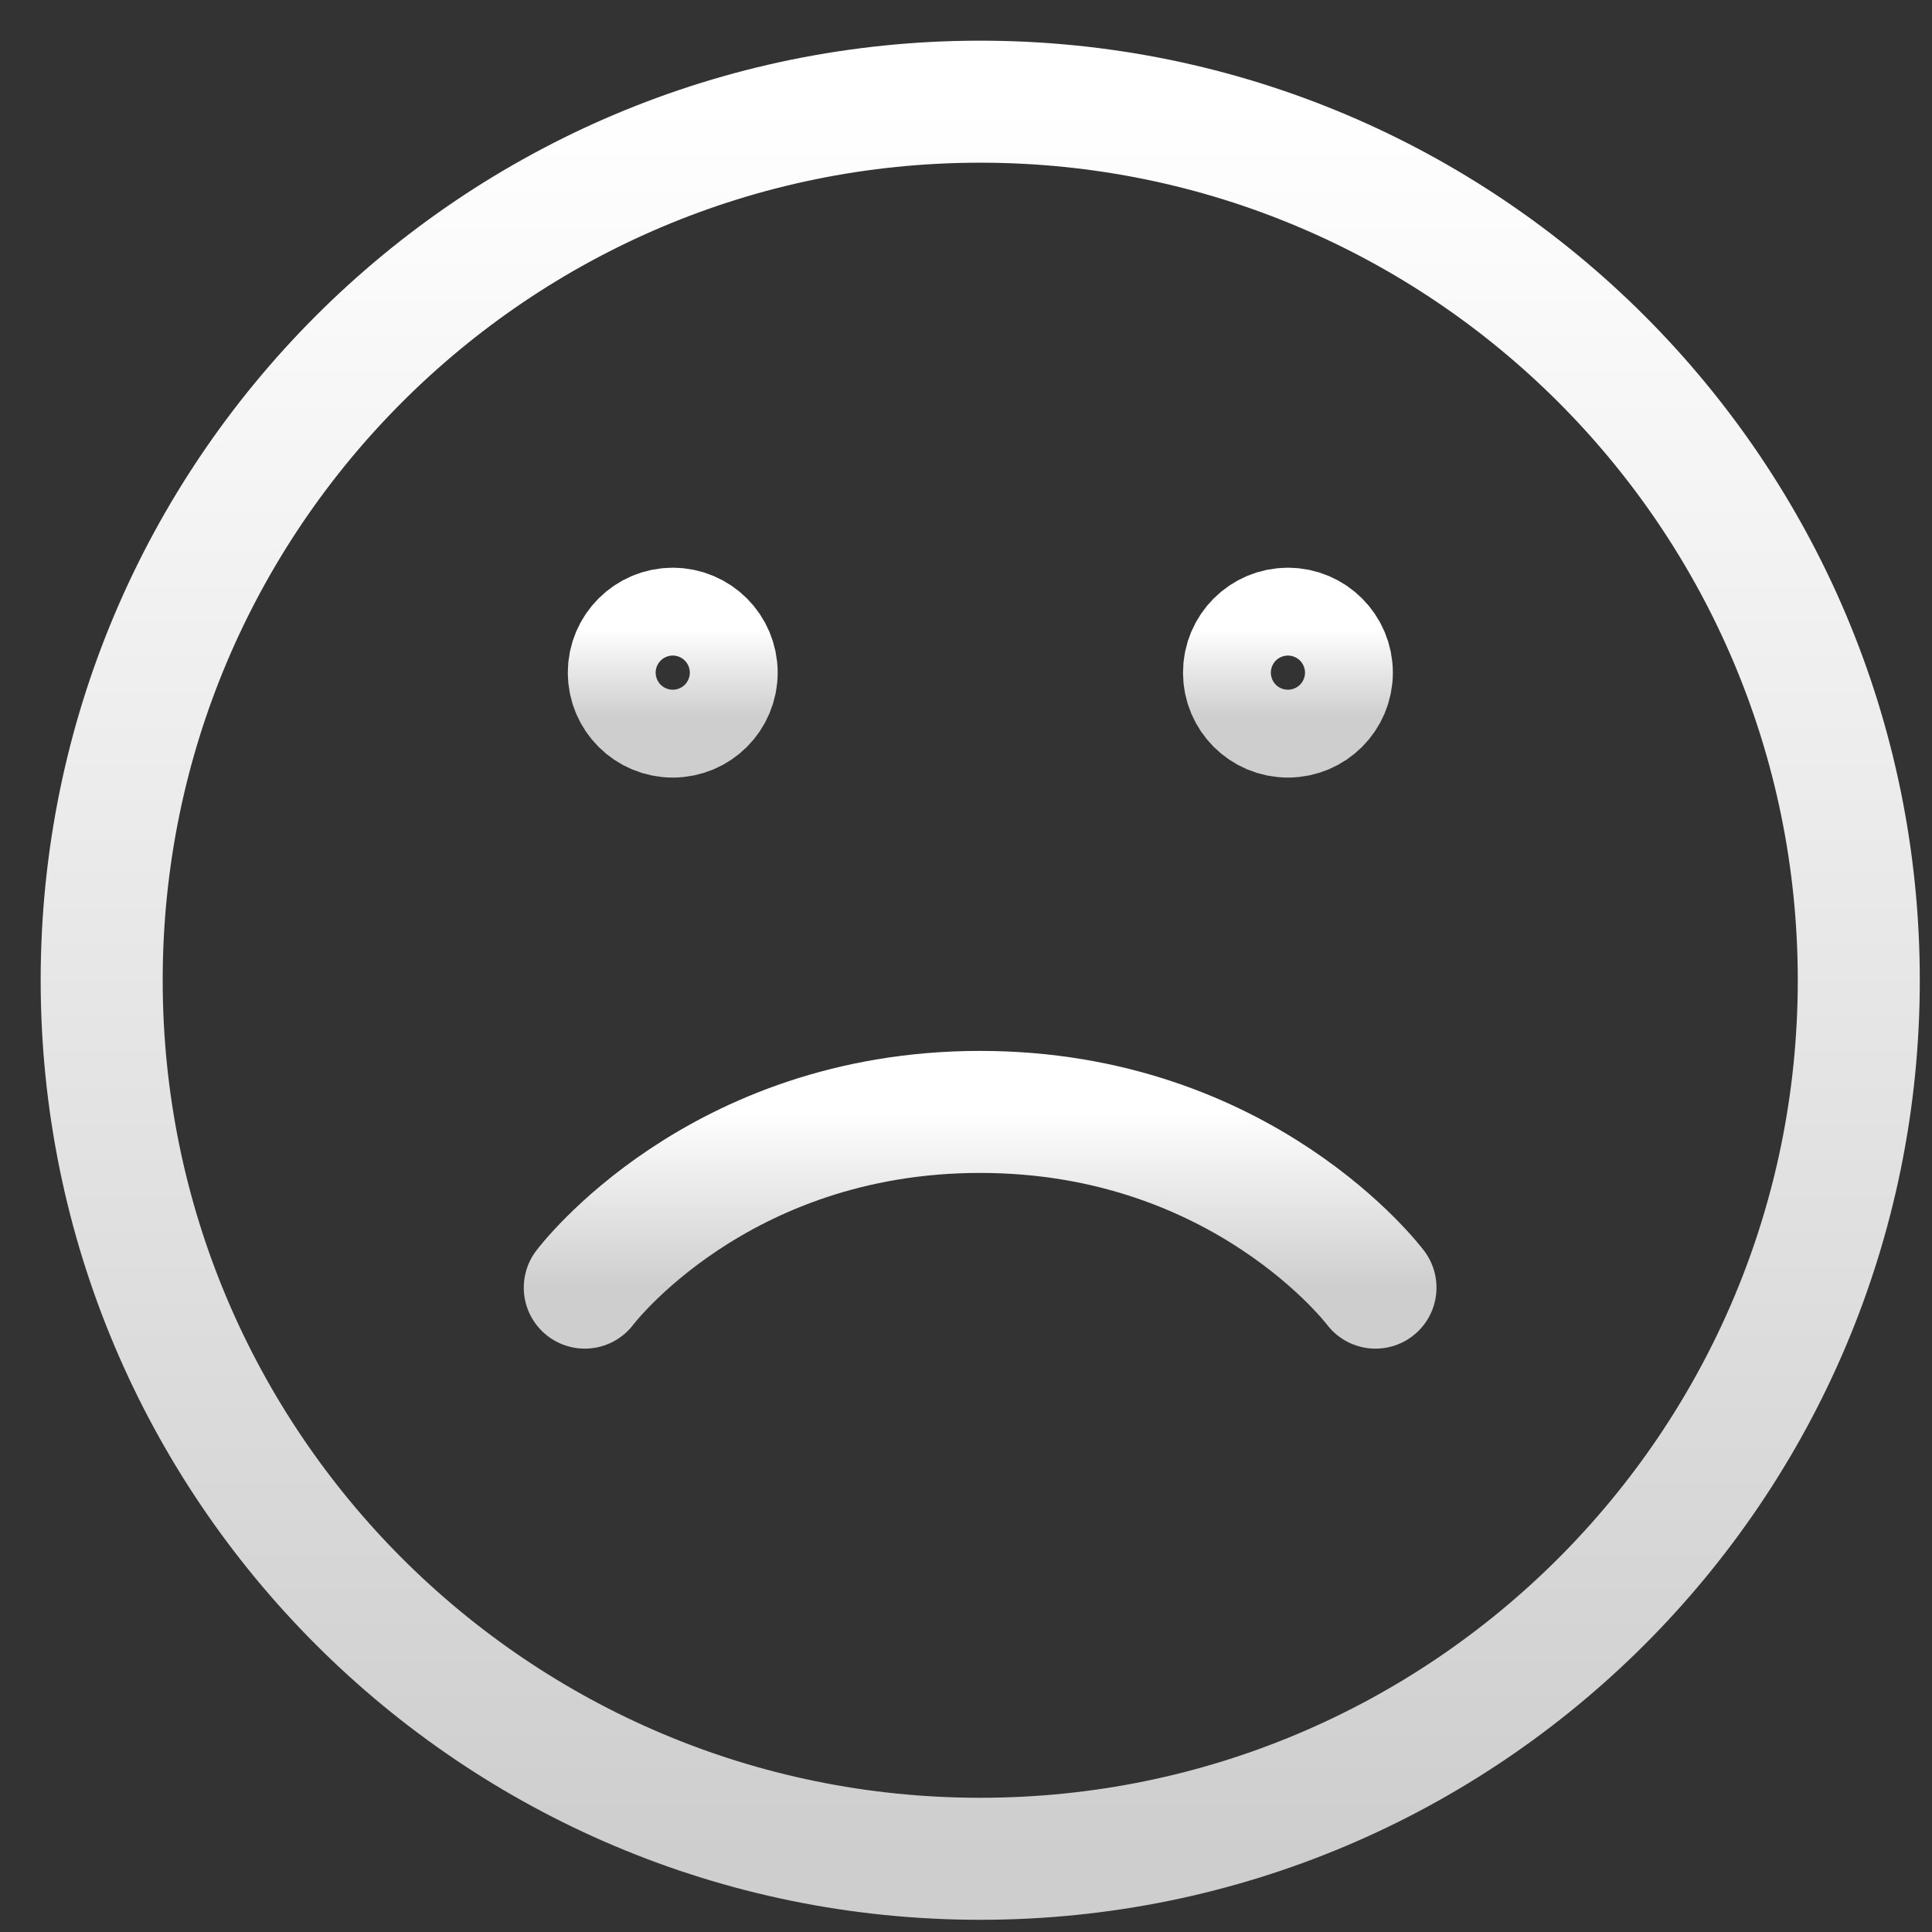 <svg width="19" height="19" viewBox="0 0 19 19" fill="none" xmlns="http://www.w3.org/2000/svg">
<rect x="0" y="0" width="19" height="19" fill="#333333" stroke="none"/>
<path d="M6.616 7.047C6.378 7.047 6.184 6.854 6.184 6.615C6.184 6.377 6.378 6.183 6.616 6.183C6.855 6.183 7.048 6.377 7.048 6.615C7.048 6.854 6.855 7.047 6.616 7.047Z" stroke="url(#paint0_linear_132_92)" stroke-width="1.2" stroke-linecap="round" stroke-linejoin="round"/>
<path d="M12.666 7.047C12.427 7.047 12.234 6.854 12.234 6.615C12.234 6.377 12.427 6.183 12.666 6.183C12.904 6.183 13.098 6.377 13.098 6.615C13.098 6.854 12.904 7.047 12.666 7.047Z" stroke="url(#paint1_linear_132_92)" stroke-width="1.2" stroke-linecap="round" stroke-linejoin="round"/>
<path d="M9.64 18.28C14.412 18.28 18.28 14.412 18.28 9.64C18.28 4.868 14.412 1 9.64 1C4.868 1 1 4.868 1 9.64C1 14.412 4.868 18.28 9.64 18.28Z" stroke="url(#paint2_linear_132_92)" stroke-width="1.2" stroke-linecap="round" stroke-linejoin="round"/>
<path d="M5.751 12.663C5.751 12.663 7.047 10.935 9.639 10.935C12.231 10.935 13.527 12.663 13.527 12.663" stroke="url(#paint3_linear_132_92)" stroke-width="1.2" stroke-linecap="round" stroke-linejoin="round"/>
<defs>
<linearGradient id="paint0_linear_132_92" x1="6.616" y1="6.183" x2="6.616" y2="7.047" gradientUnits="userSpaceOnUse">
<stop stop-color="white"/>
<stop offset="1" stop-color="#CECECE"/>
</linearGradient>
<linearGradient id="paint1_linear_132_92" x1="12.666" y1="6.183" x2="12.666" y2="7.047" gradientUnits="userSpaceOnUse">
<stop stop-color="white"/>
<stop offset="1" stop-color="#CECECE"/>
</linearGradient>
<linearGradient id="paint2_linear_132_92" x1="9.64" y1="1" x2="9.64" y2="18.28" gradientUnits="userSpaceOnUse">
<stop stop-color="white"/>
<stop offset="1" stop-color="#CECECE"/>
</linearGradient>
<linearGradient id="paint3_linear_132_92" x1="9.639" y1="10.935" x2="9.639" y2="12.663" gradientUnits="userSpaceOnUse">
<stop stop-color="white"/>
<stop offset="1" stop-color="#CECECE"/>
</linearGradient>
</defs>
</svg>
